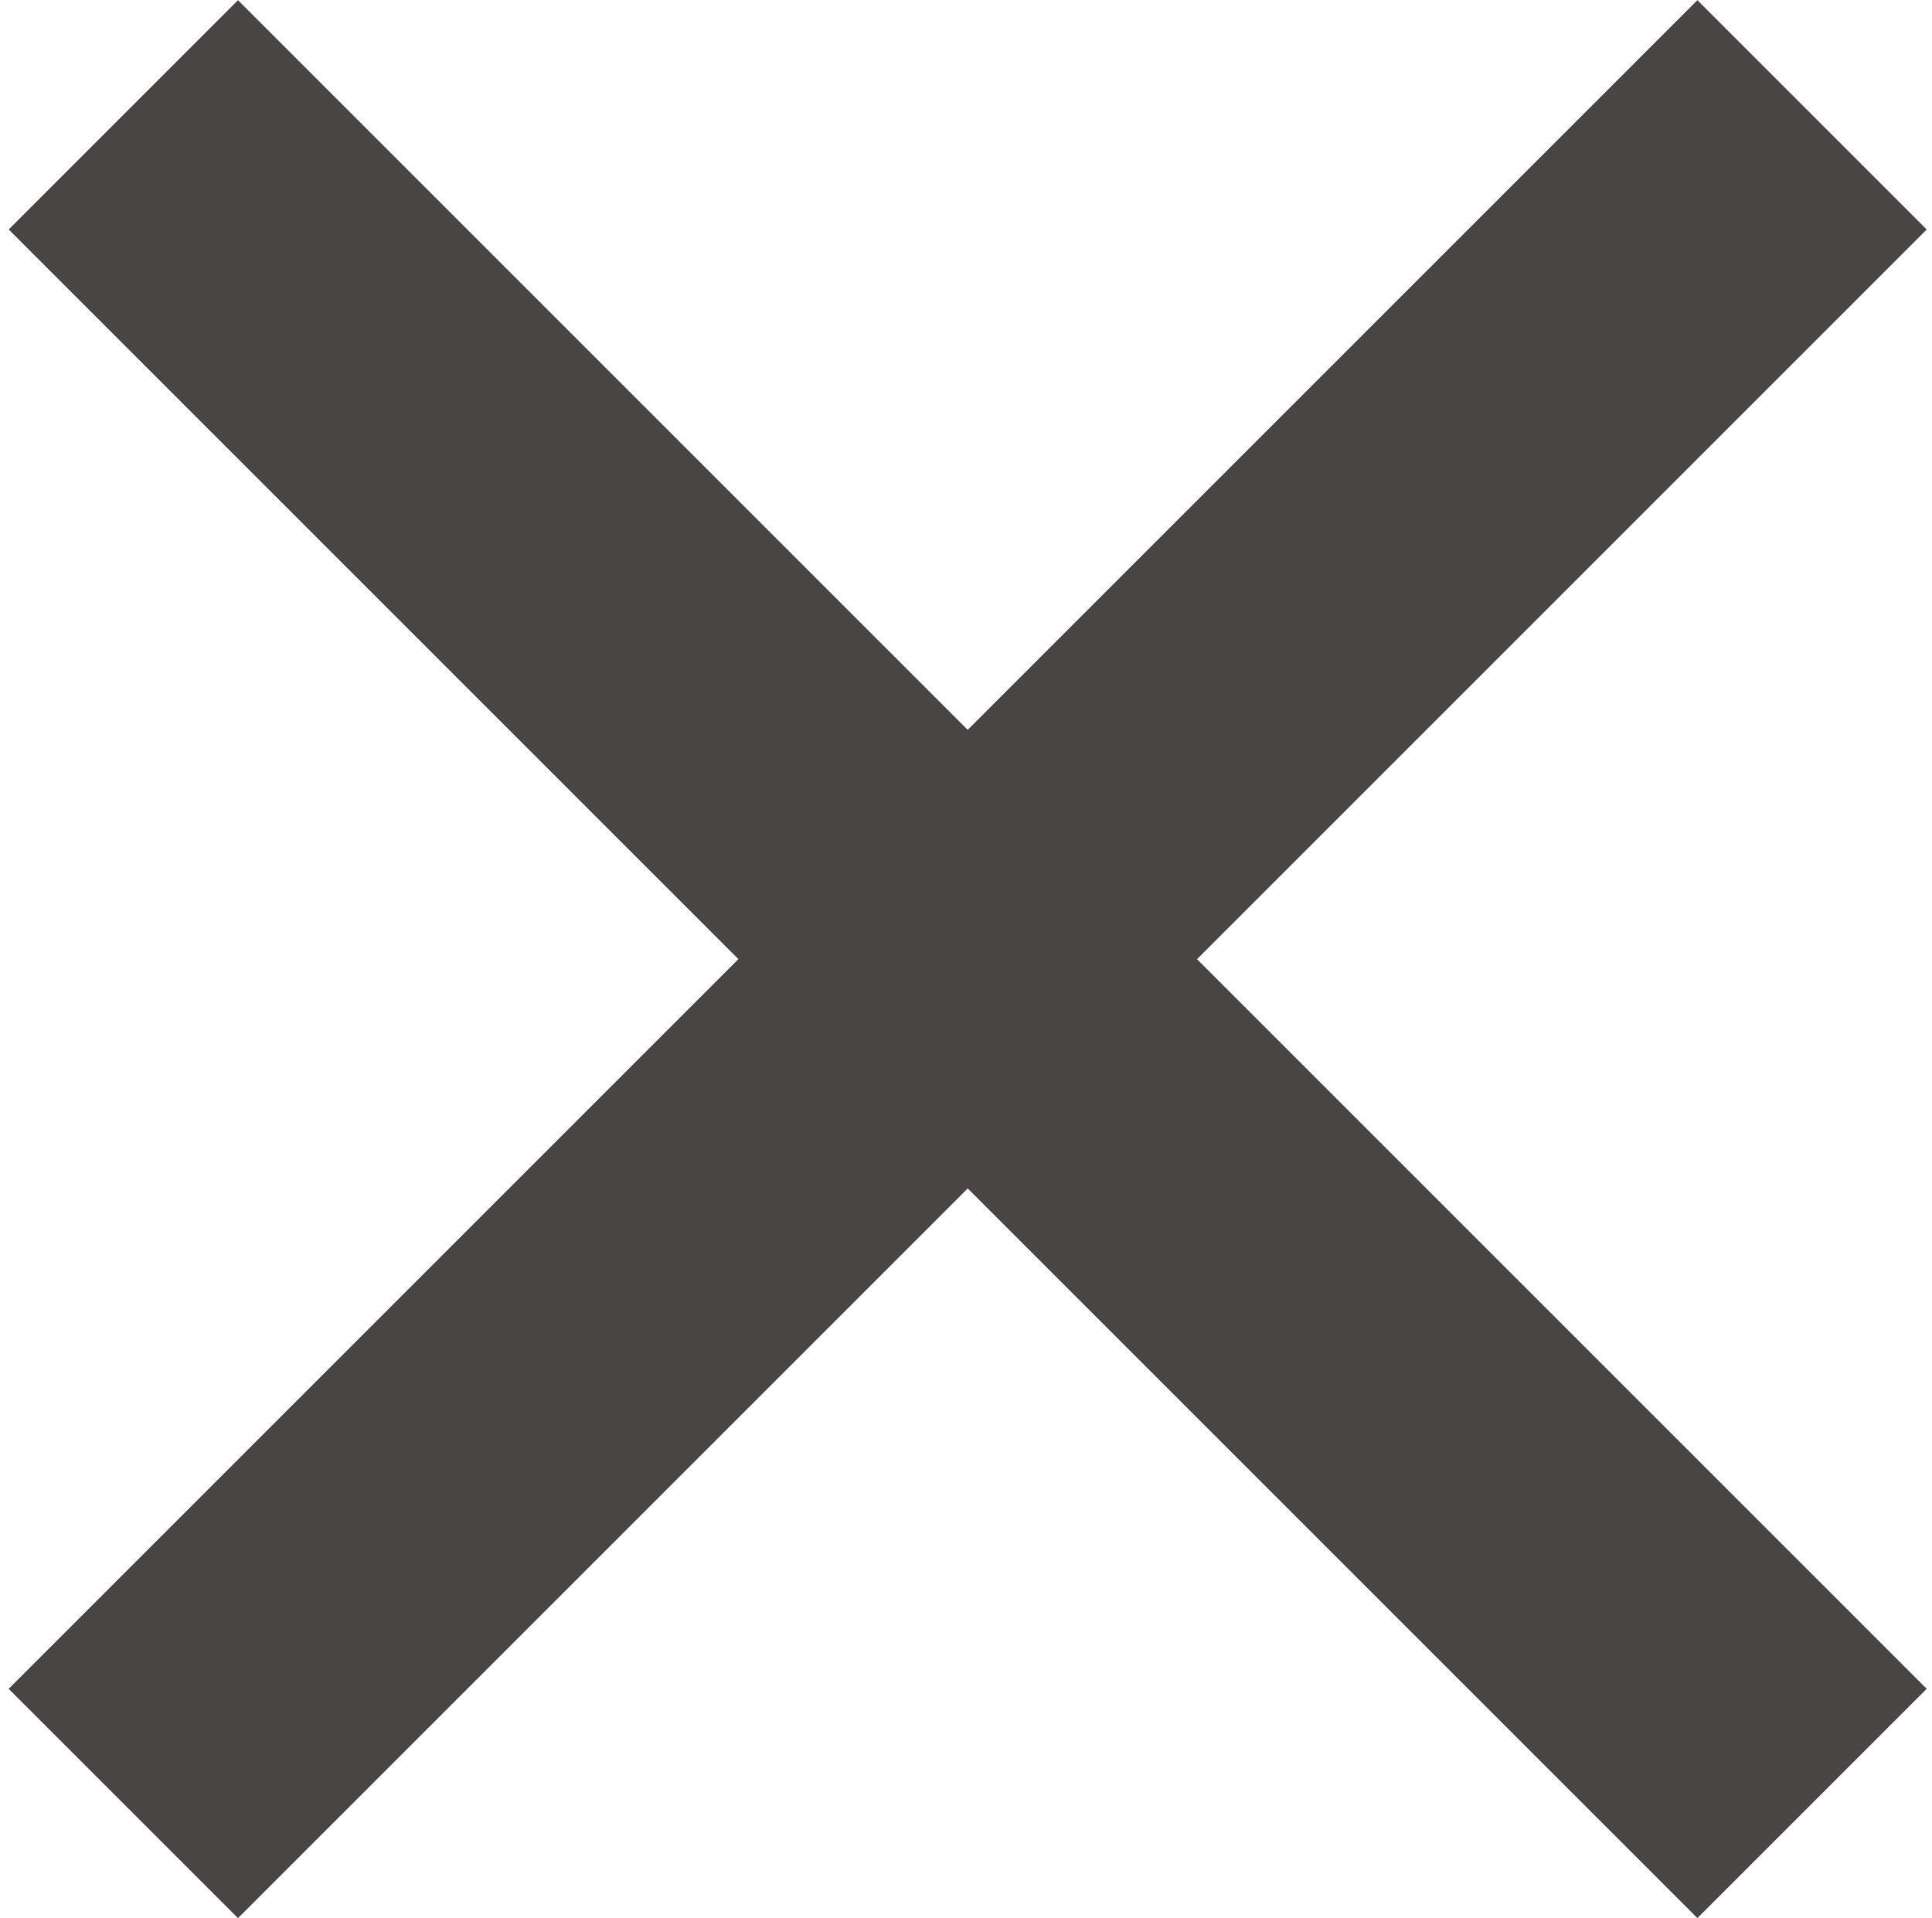 <?xml version="1.0" encoding="UTF-8"?>
<svg width="140px" height="139px" viewBox="0 0 140 139" version="1.1" xmlns="http://www.w3.org/2000/svg" xmlns:xlink="http://www.w3.org/1999/xlink">
    <!-- Generator: Sketch 41.2 (35397) - http://www.bohemiancoding.com/sketch -->
    <title>Group</title>
    <desc>Created with Sketch.</desc>
    <defs></defs>
    <g id="Page-1" stroke="none" stroke-width="1" fill="none" fill-rule="evenodd">
        <g id="Group" fill="#494545">
            <rect id="Rectangle" transform="translate(70.123, 69.506) scale(-1, 1) rotate(-315) translate(-70.123, -69.506) " x="-16.406" y="57.755" width="173.059" height="23.501"></rect>
            <rect id="Rectangle" transform="translate(70.123, 69.506) rotate(-315) translate(-70.123, -69.506) " x="-16.406" y="57.755" width="173.059" height="23.501"></rect>
        </g>
    </g>
</svg>